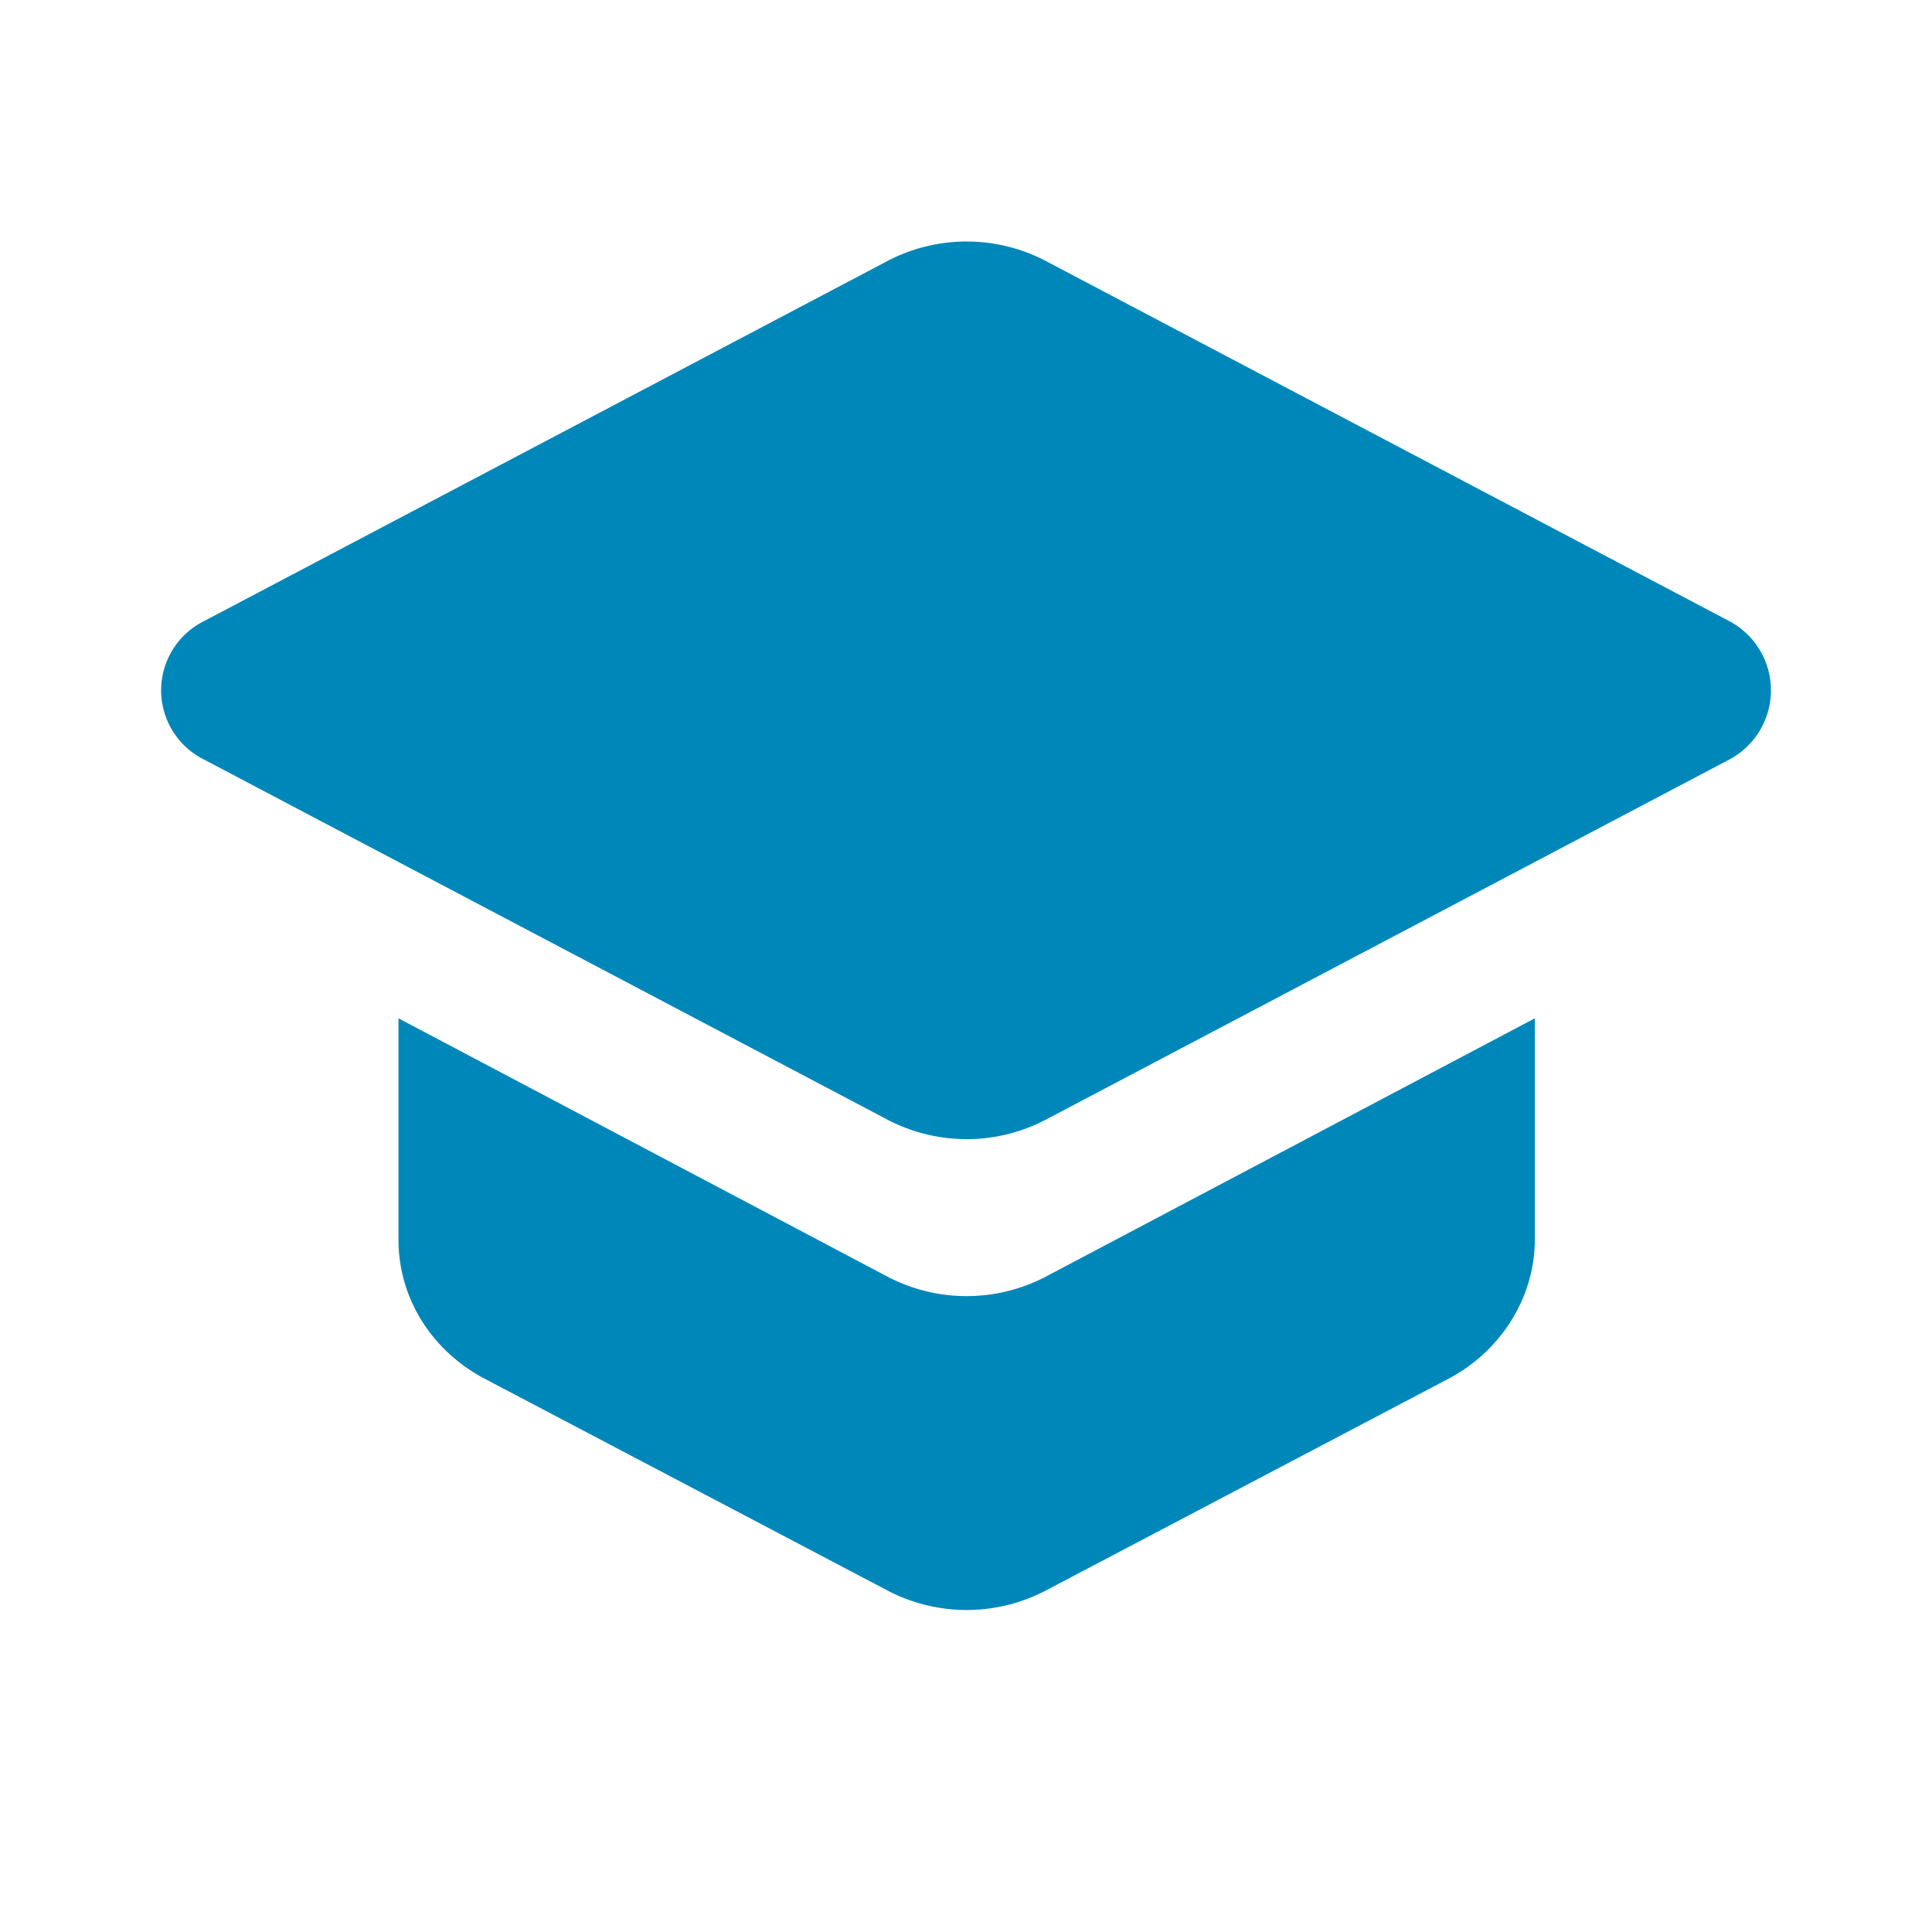 <svg xmlns="http://www.w3.org/2000/svg" width="24" height="24" viewBox="0 0 24 24">
    <g fill="none" fill-rule="evenodd">
        <path d="M0 0h24v24H0z"/>
        <path fill="#0087BA" fill-rule="nonzero" d="M21.486 7.718l-8.51-4.484a2.12 2.12 0 0 0-1.936 0L2.53 7.718a.96.96 0 0 0 0 1.715l8.51 4.484a2.12 2.12 0 0 0 1.936 0l8.51-4.484a.973.973 0 0 0 0-1.715zM11.04 15.867L4.95 12.65v2.75c0 .72.403 1.364 1.048 1.715l5.042 2.651a2.12 2.12 0 0 0 1.936 0l5.041-2.651c.645-.351 1.049-1.014 1.049-1.716V12.65l-6.09 3.217a2.12 2.12 0 0 1-1.936 0z"/>
    </g>
</svg>
